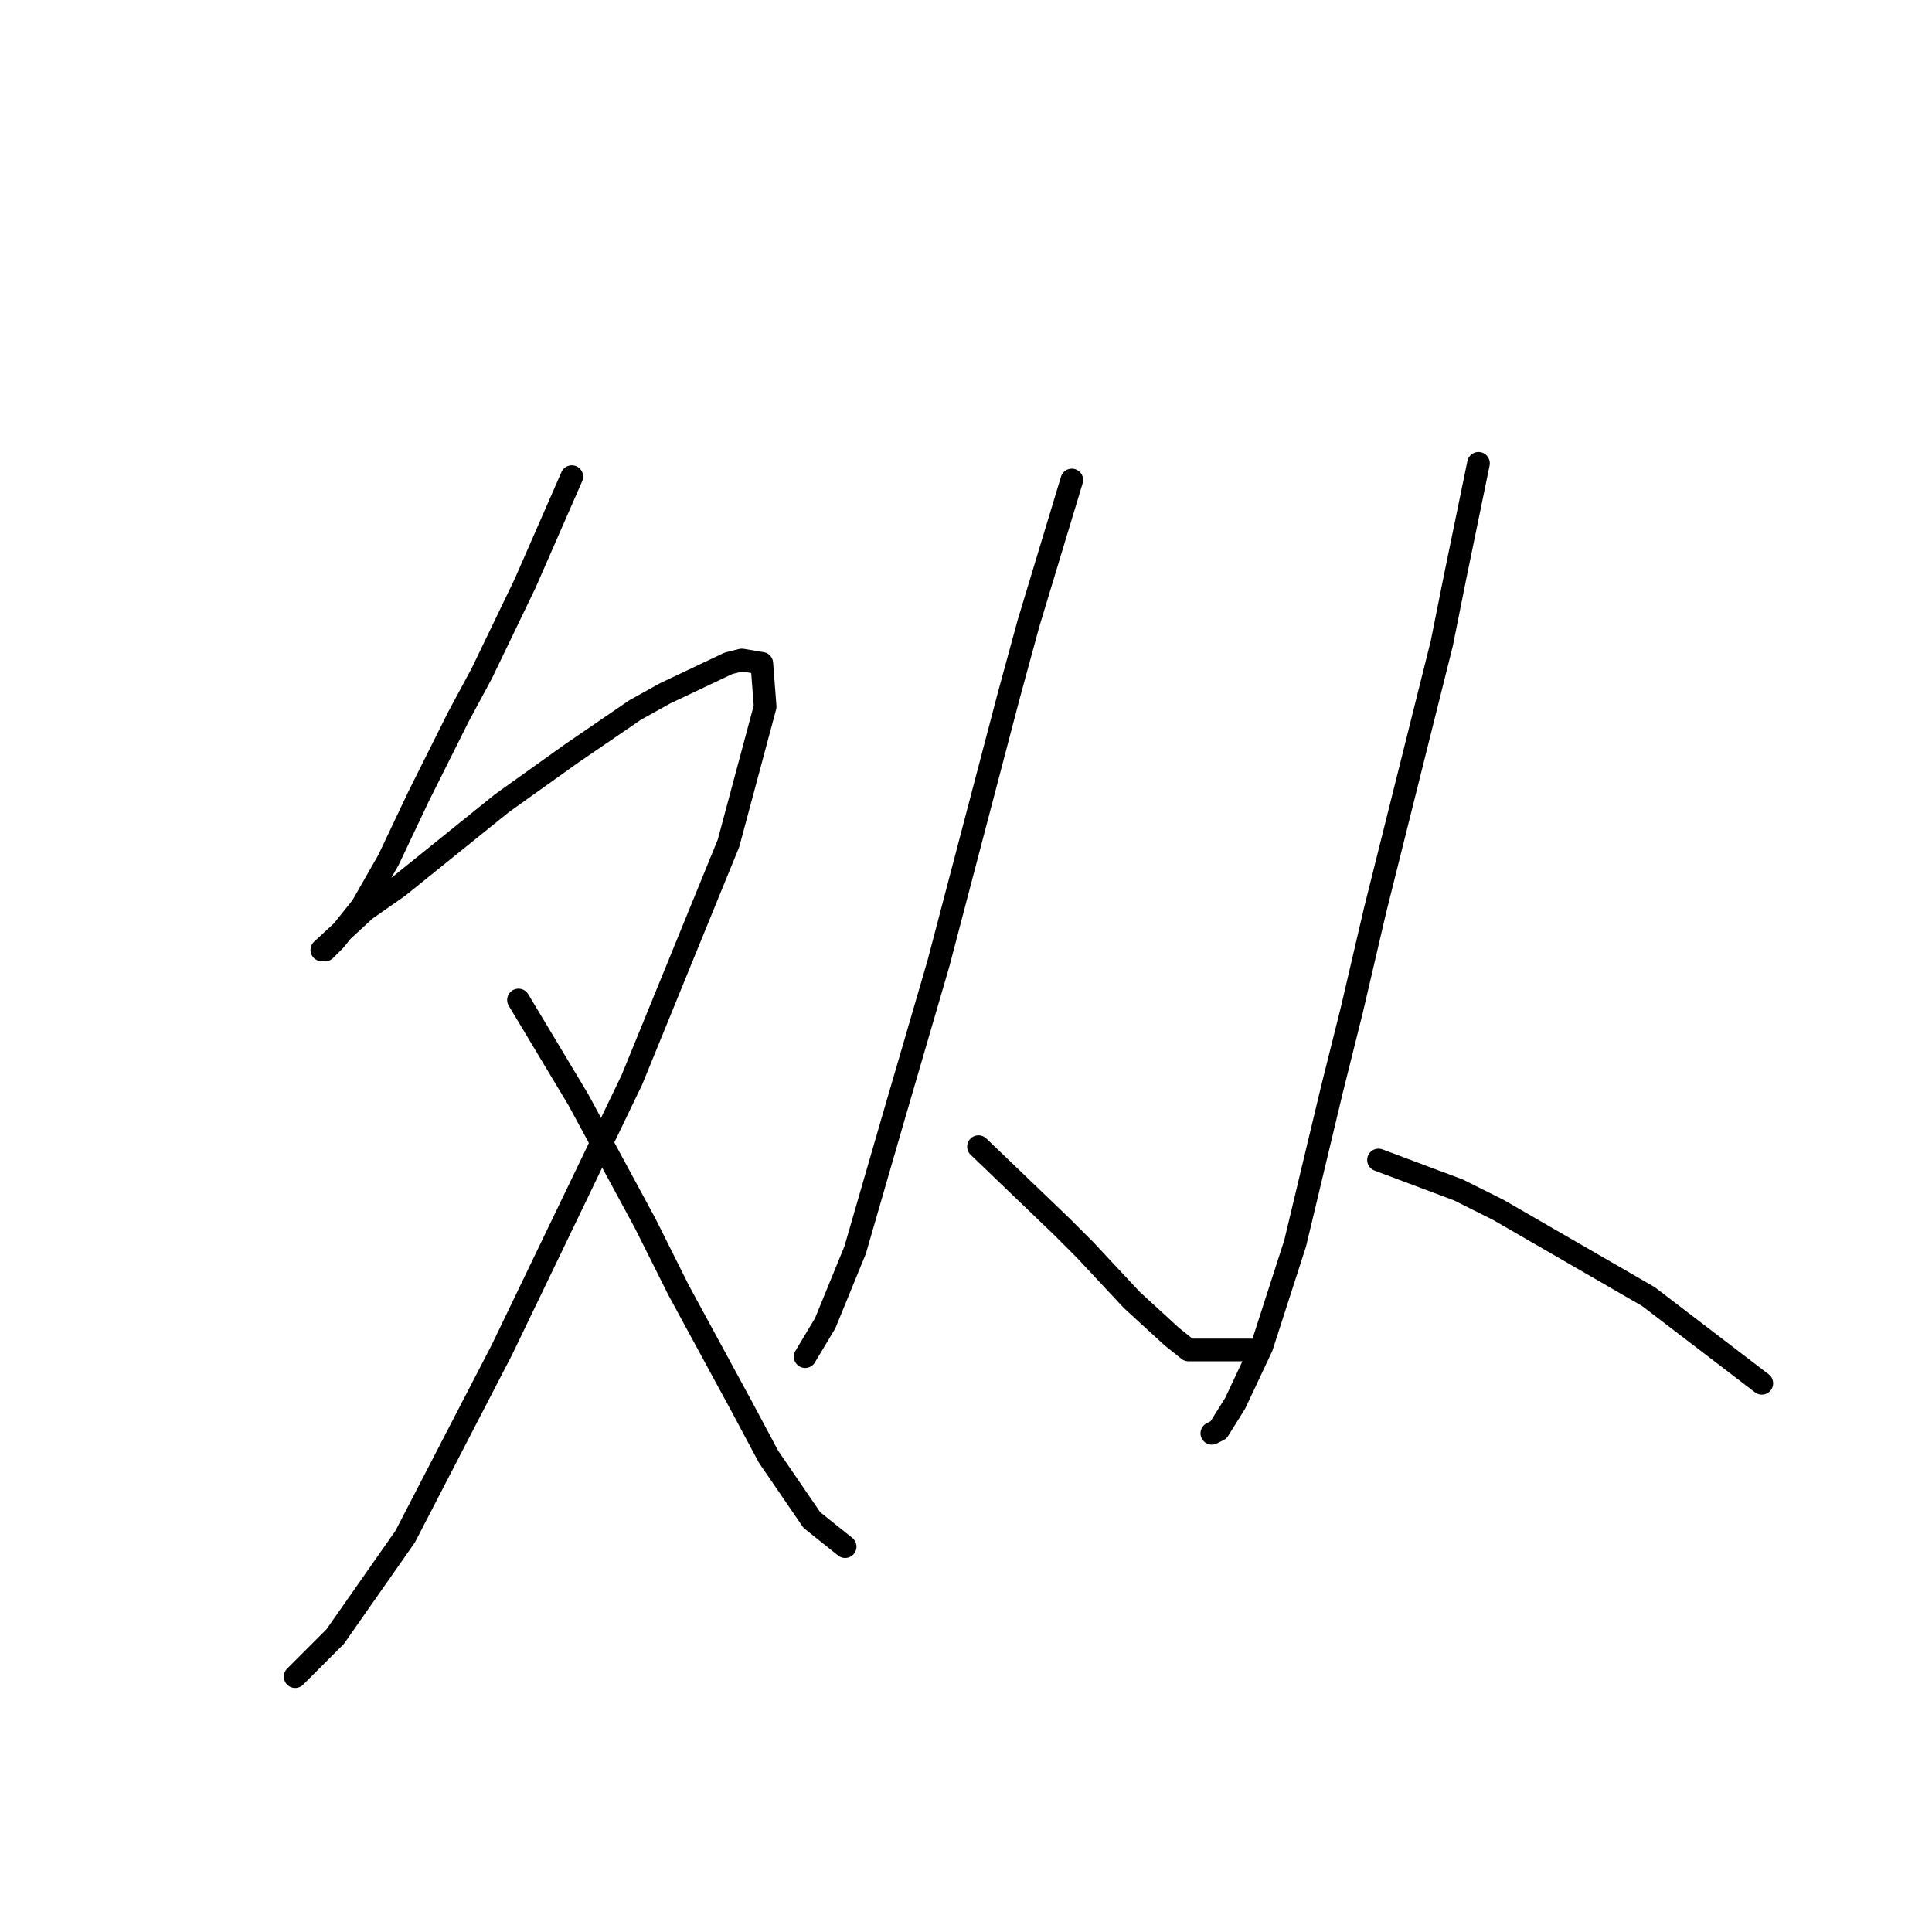 <?xml version="1.0" standalone="no"?>
    <svg width="256" height="256" xmlns="http://www.w3.org/2000/svg" version="1.1">
    <polyline stroke="black" stroke-width="3" stroke-linecap="round" fill="transparent" stroke-linejoin="round" points="75.768 63.157 69.585 77.291 63.843 89.216 60.751 94.958 55.451 105.559 51.475 113.951 47.942 120.135 44.408 124.552 43.083 125.877 42.642 125.877 48.384 120.576 52.8 117.485 66.493 106.442 75.768 99.817 84.16 94.075 88.136 91.867 96.528 87.891 98.294 87.45 100.945 87.891 101.386 93.633 96.528 111.743 83.719 143.103 66.493 178.879 53.684 203.614 44.408 216.865 39.108 222.165 39.108 222.165 " />
        <polyline stroke="black" stroke-width="3" stroke-linecap="round" fill="transparent" stroke-linejoin="round" points="68.701 132.502 76.652 145.753 85.485 162.095 89.902 170.929 98.294 186.388 101.828 193.013 107.57 201.405 111.987 204.939 111.987 204.939 " />
        <polyline stroke="black" stroke-width="3" stroke-linecap="round" fill="transparent" stroke-linejoin="round" points="142.022 63.599 136.28 82.591 133.63 92.308 124.354 127.643 118.17 148.844 113.312 165.629 109.337 175.346 106.687 179.763 106.687 179.763 " />
        <polyline stroke="black" stroke-width="3" stroke-linecap="round" fill="transparent" stroke-linejoin="round" points="129.654 151.936 140.697 162.537 143.788 165.629 149.972 172.254 155.272 177.113 157.481 178.879 165.873 178.879 165.873 178.879 " />
        <polyline stroke="black" stroke-width="3" stroke-linecap="round" fill="transparent" stroke-linejoin="round" points="195.908 61.39 192.816 76.408 191.049 85.241 182.215 120.576 179.124 133.827 176.473 144.428 171.615 164.745 167.198 178.438 163.664 185.946 161.456 189.48 160.573 189.922 160.573 189.922 " />
        <polyline stroke="black" stroke-width="3" stroke-linecap="round" fill="transparent" stroke-linejoin="round" points="182.657 153.703 193.258 157.678 198.558 160.328 218.434 171.812 233.451 183.296 233.451 183.296 " />
        </svg>
